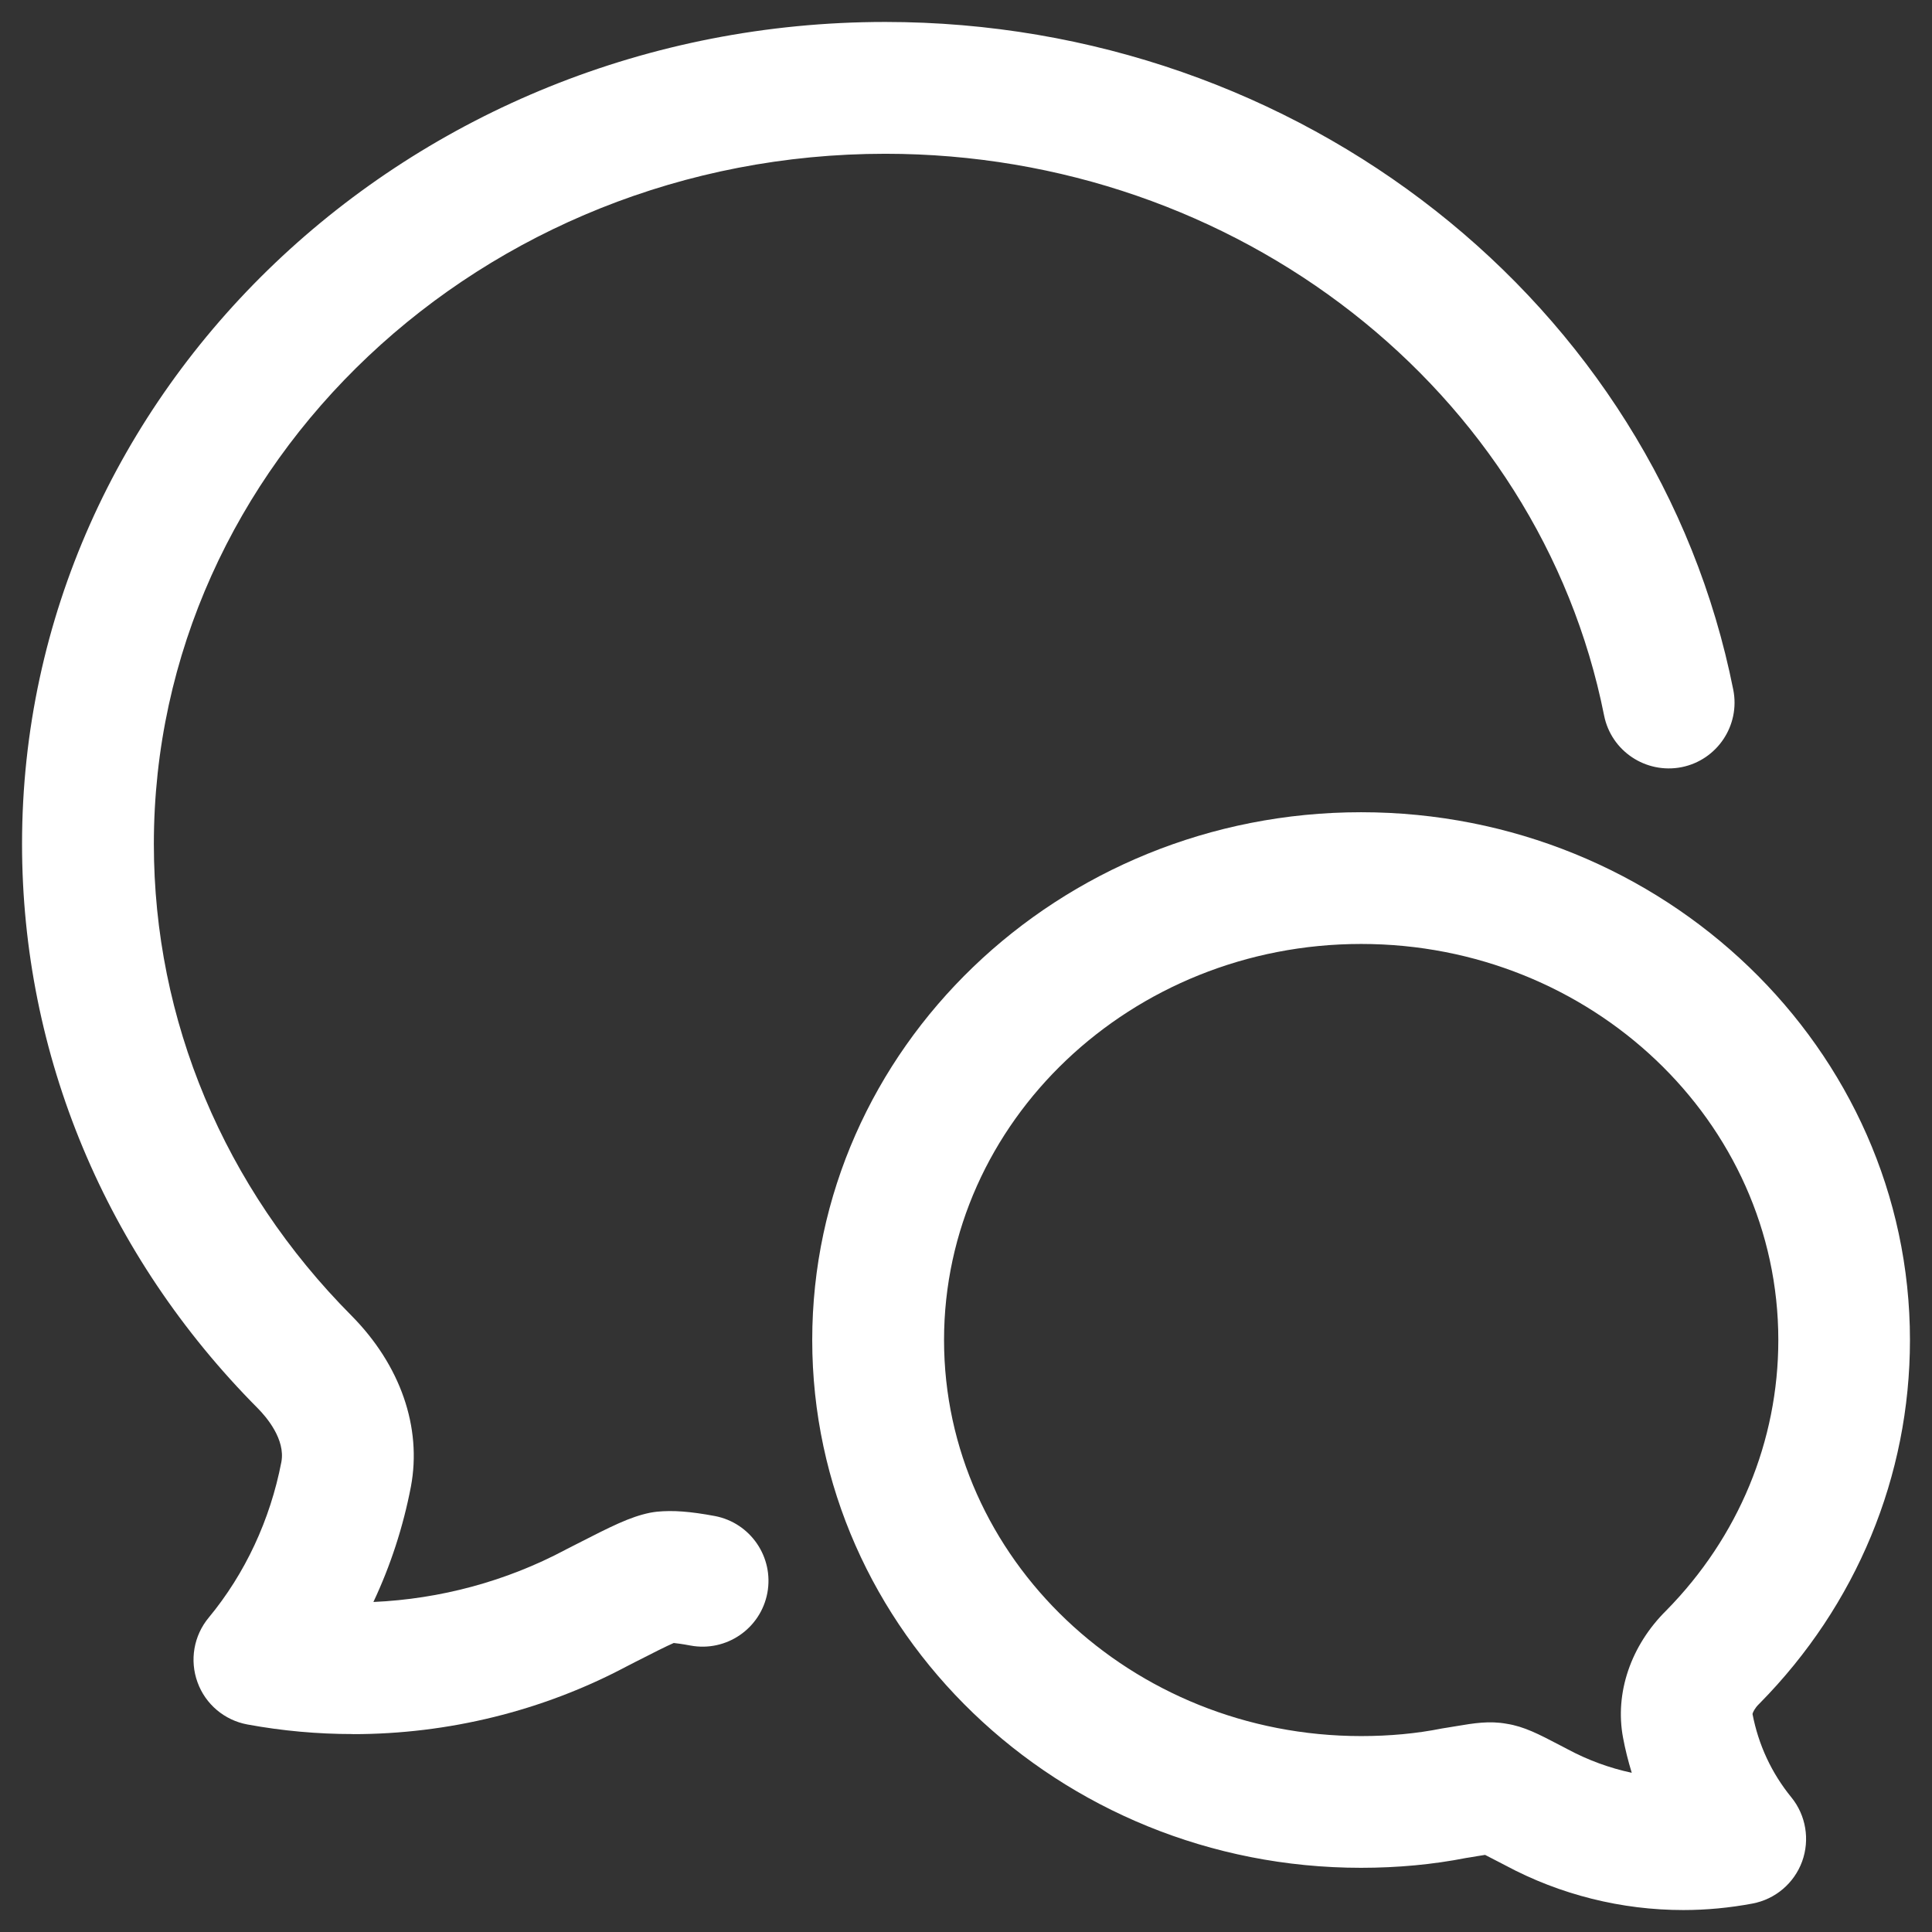 <svg width="22" height="22" viewBox="0 0 22 22" fill="none" xmlns="http://www.w3.org/2000/svg">
<rect x="0" y="0" width="22" height="22" fill="#333333" stroke="none"/>
<g id="elements">
<g id="Icon">
<path d="M2.818 19.637C3.215 19.71 3.616 19.746 4.017 19.746L4.018 19.747C5.1 19.747 6.176 19.485 7.135 18.976L7.234 18.925L7.262 18.911C7.424 18.828 7.586 18.746 7.672 18.709C7.708 18.713 7.768 18.72 7.862 18.738C8.27 18.814 8.661 18.546 8.738 18.139C8.814 17.732 8.546 17.34 8.139 17.263C7.86 17.211 7.663 17.196 7.48 17.214C7.454 17.217 7.427 17.221 7.401 17.226C7.17 17.274 6.964 17.379 6.553 17.589L6.449 17.642L6.438 17.648C5.763 18.007 5.013 18.208 4.252 18.242C4.447 17.828 4.591 17.387 4.679 16.929C4.806 16.254 4.56 15.545 4.003 14.982C2.551 13.522 1.752 11.615 1.752 9.611C1.752 5.277 5.488 1.751 10.081 1.751C14.085 1.751 17.527 4.441 18.266 8.147C18.347 8.553 18.741 8.815 19.148 8.736C19.554 8.655 19.818 8.26 19.737 7.854C18.859 3.448 14.798 0.25 10.08 0.25C4.66 0.25 0.251 4.449 0.251 9.61C0.251 12.012 1.205 14.296 2.936 16.037C3.033 16.135 3.252 16.39 3.204 16.648C3.077 17.307 2.791 17.92 2.376 18.421C2.206 18.626 2.158 18.906 2.249 19.156C2.339 19.406 2.556 19.589 2.818 19.637Z" fill="white"/>
<path fill-rule="evenodd" clip-rule="evenodd" d="M17.143 21.242C17.768 21.577 18.466 21.75 19.168 21.75C19.431 21.75 19.695 21.725 19.956 21.676C20.216 21.627 20.43 21.445 20.521 21.197C20.611 20.949 20.565 20.671 20.398 20.466C20.173 20.19 20.024 19.87 19.956 19.517C19.96 19.499 19.981 19.452 20.029 19.405L20.038 19.396C21.141 18.277 21.749 16.808 21.749 15.259C21.749 11.945 18.945 9.249 15.499 9.249C12.053 9.249 9.249 11.945 9.249 15.259C9.249 18.573 12.053 21.269 15.499 21.269C15.917 21.269 16.319 21.231 16.695 21.157C16.71 21.154 16.726 21.152 16.74 21.15C16.772 21.145 16.802 21.14 16.829 21.135C16.855 21.131 16.885 21.126 16.911 21.122C16.955 21.144 17.013 21.174 17.066 21.202L17.143 21.242ZM17.761 19.872C17.52 19.746 17.355 19.66 17.157 19.629C16.96 19.593 16.784 19.622 16.582 19.656C16.551 19.662 16.516 19.667 16.479 19.673C16.469 19.675 16.458 19.676 16.447 19.678C16.437 19.679 16.427 19.681 16.417 19.683C16.133 19.74 15.825 19.769 15.5 19.769C12.881 19.769 10.75 17.746 10.75 15.259C10.75 12.772 12.881 10.749 15.5 10.749C18.119 10.749 20.25 12.772 20.25 15.259C20.25 16.409 19.797 17.502 18.975 18.338C18.57 18.738 18.386 19.279 18.482 19.788C18.507 19.923 18.541 20.056 18.581 20.187C18.327 20.133 18.08 20.042 17.849 19.918C17.846 19.916 17.84 19.913 17.84 19.913L17.761 19.872Z" fill="white"/>
</g>
</g>
</svg>
